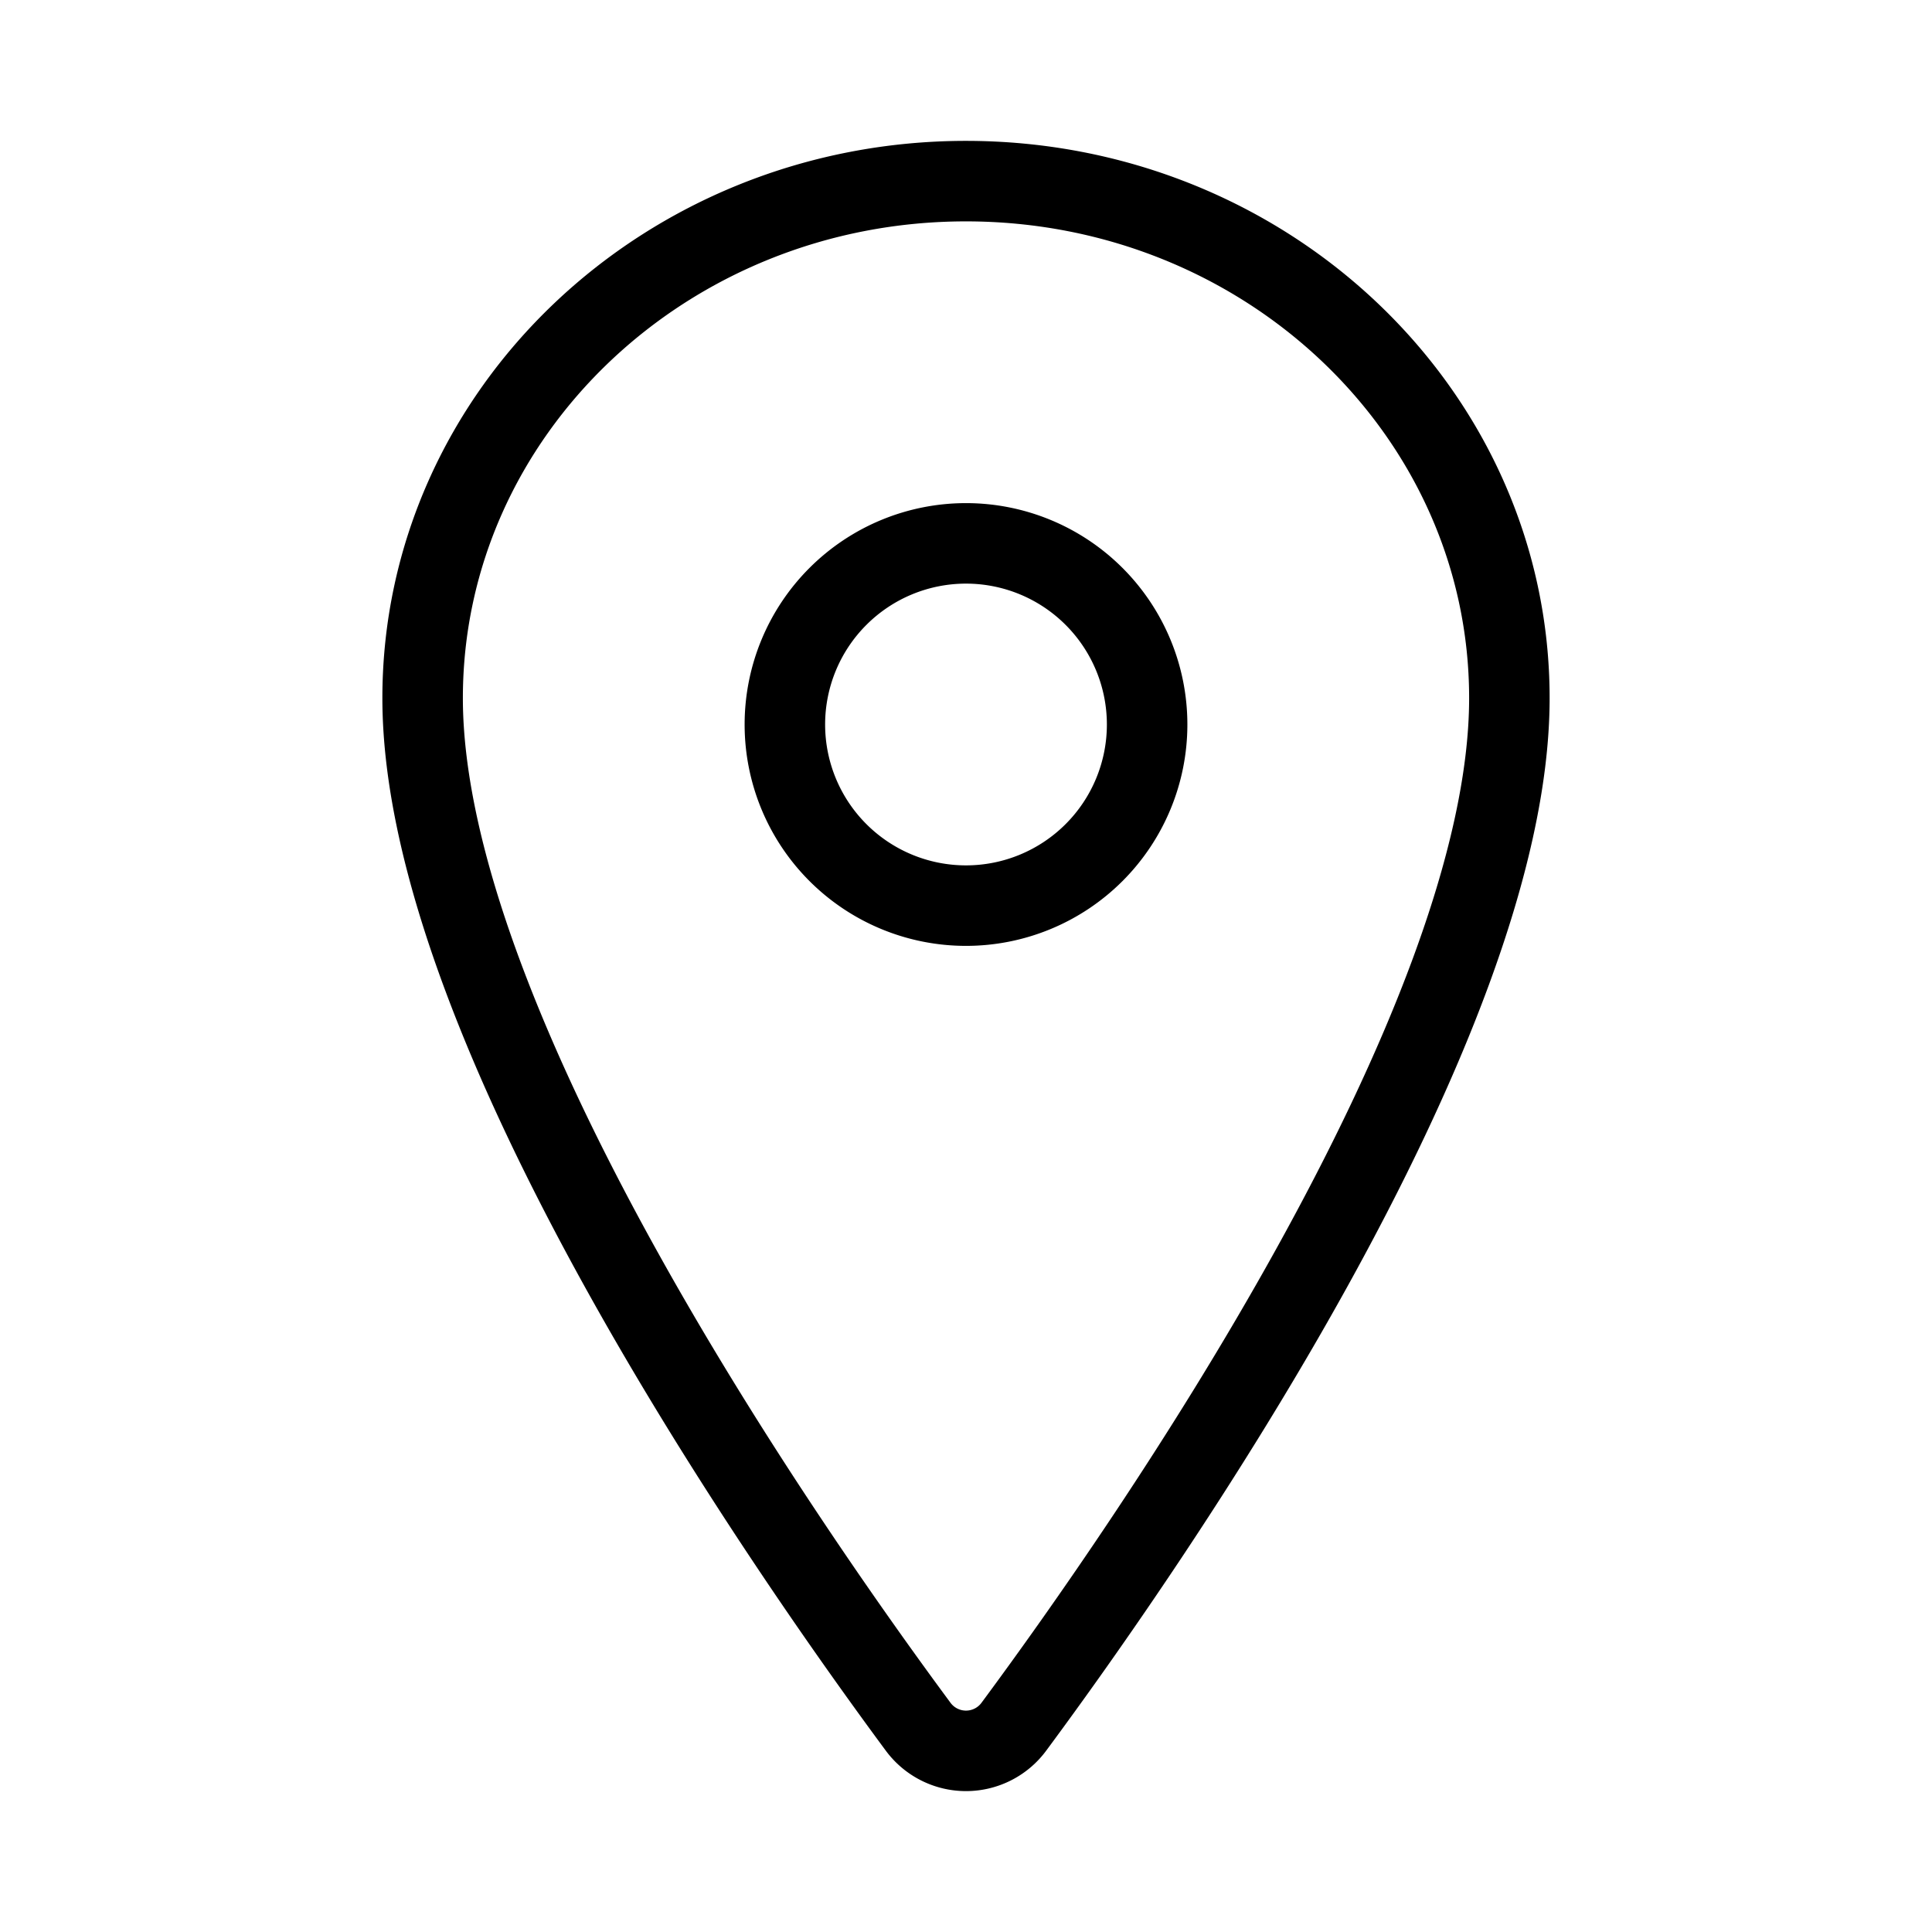 <svg fill="none" stroke="currentColor" stroke-linecap="round" stroke-linejoin="round" stroke-width="1" viewBox="0 0 24 24" xmlns="http://www.w3.org/2000/svg">
  <path d="M12 2.25c-3.727 0-6.75 2.878-6.75 6.422 0 4.078 4.5 10.54 6.152 12.773a.739.739 0 0 0 1.196 0c1.652-2.231 6.152-8.692 6.152-12.773 0-3.544-3.023-6.422-6.75-6.422Z"></path>
  <path d="M12 11.25a2.25 2.25 0 1 0 0-4.5 2.25 2.25 0 0 0 0 4.5Z"></path>
</svg>
